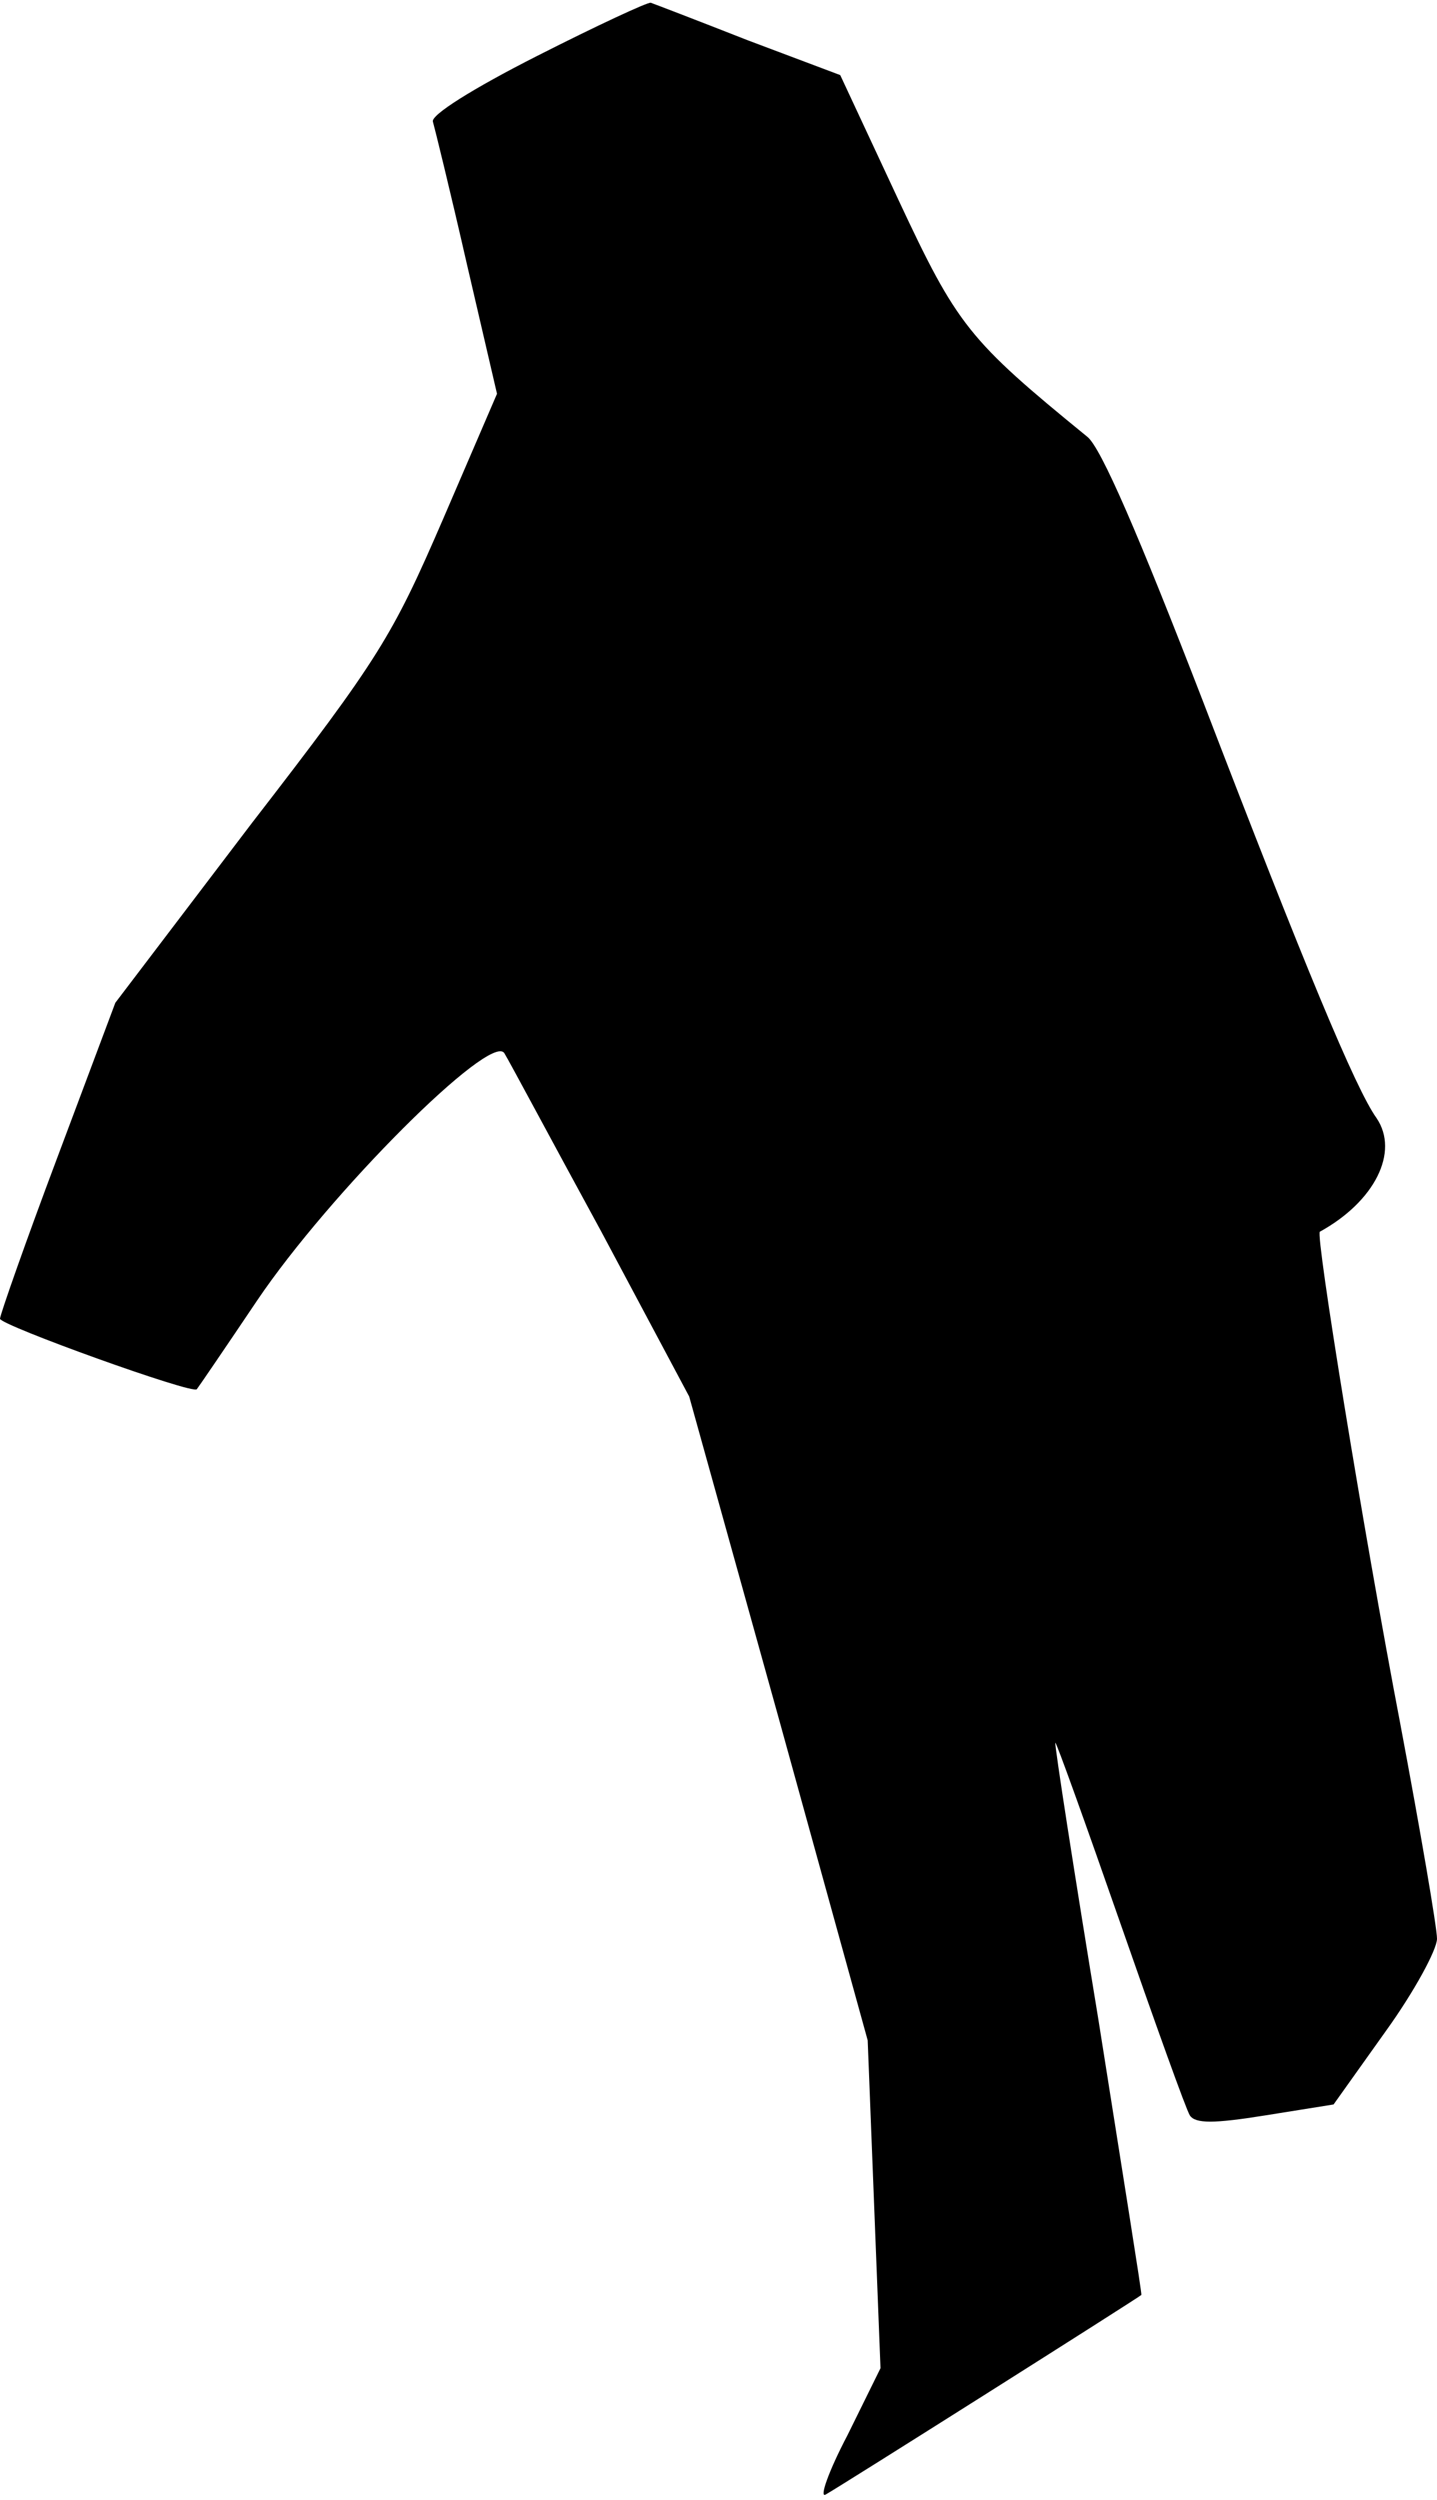 <?xml version="1.0" standalone="no"?>
<!DOCTYPE svg PUBLIC "-//W3C//DTD SVG 20010904//EN"
 "http://www.w3.org/TR/2001/REC-SVG-20010904/DTD/svg10.dtd">
<svg version="1.0" xmlns="http://www.w3.org/2000/svg"
 width="157pt" height="273pt" viewBox="0 0 157 273"
 preserveAspectRatio="xMidYMid meet">
<g transform="translate(0,273) scale(0.1,-0.1)"
fill="#000000" stroke="none">
<path fill="#000000" stroke="none" d="M587 2669 c-71 -36 -117 -65 -114 -72
2 -7 19 -76 37 -155 l33 -142 -59 -137 c-55 -127 -69 -151 -209 -332 l-149
-196 -63 -168 c-35 -93 -63 -173 -63 -177 0 -7 211 -83 215 -77 1 1 31 45 66
97 79 117 255 293 270 270 5 -8 52 -96 106 -195 l96 -180 98 -352 97 -351 7
-179 7 -179 -36 -73 c-21 -40 -31 -69 -24 -65 13 7 342 215 345 218 1 0 -21
136 -47 301 -27 164 -48 300 -47 302 1 1 33 -88 71 -197 38 -109 72 -204 76
-210 6 -9 26 -9 82 0 l75 12 57 80 c31 43 56 89 56 101 0 12 -18 117 -40 234
-40 209 -93 535 -88 538 60 33 87 87 62 124 -23 32 -79 167 -190 456 -70 181
-111 276 -126 288 -130 106 -142 121 -207 260 l-63 135 -101 38 c-56 22 -103
40 -106 41 -3 1 -59 -25 -124 -58z"/>
</g>
</svg>
